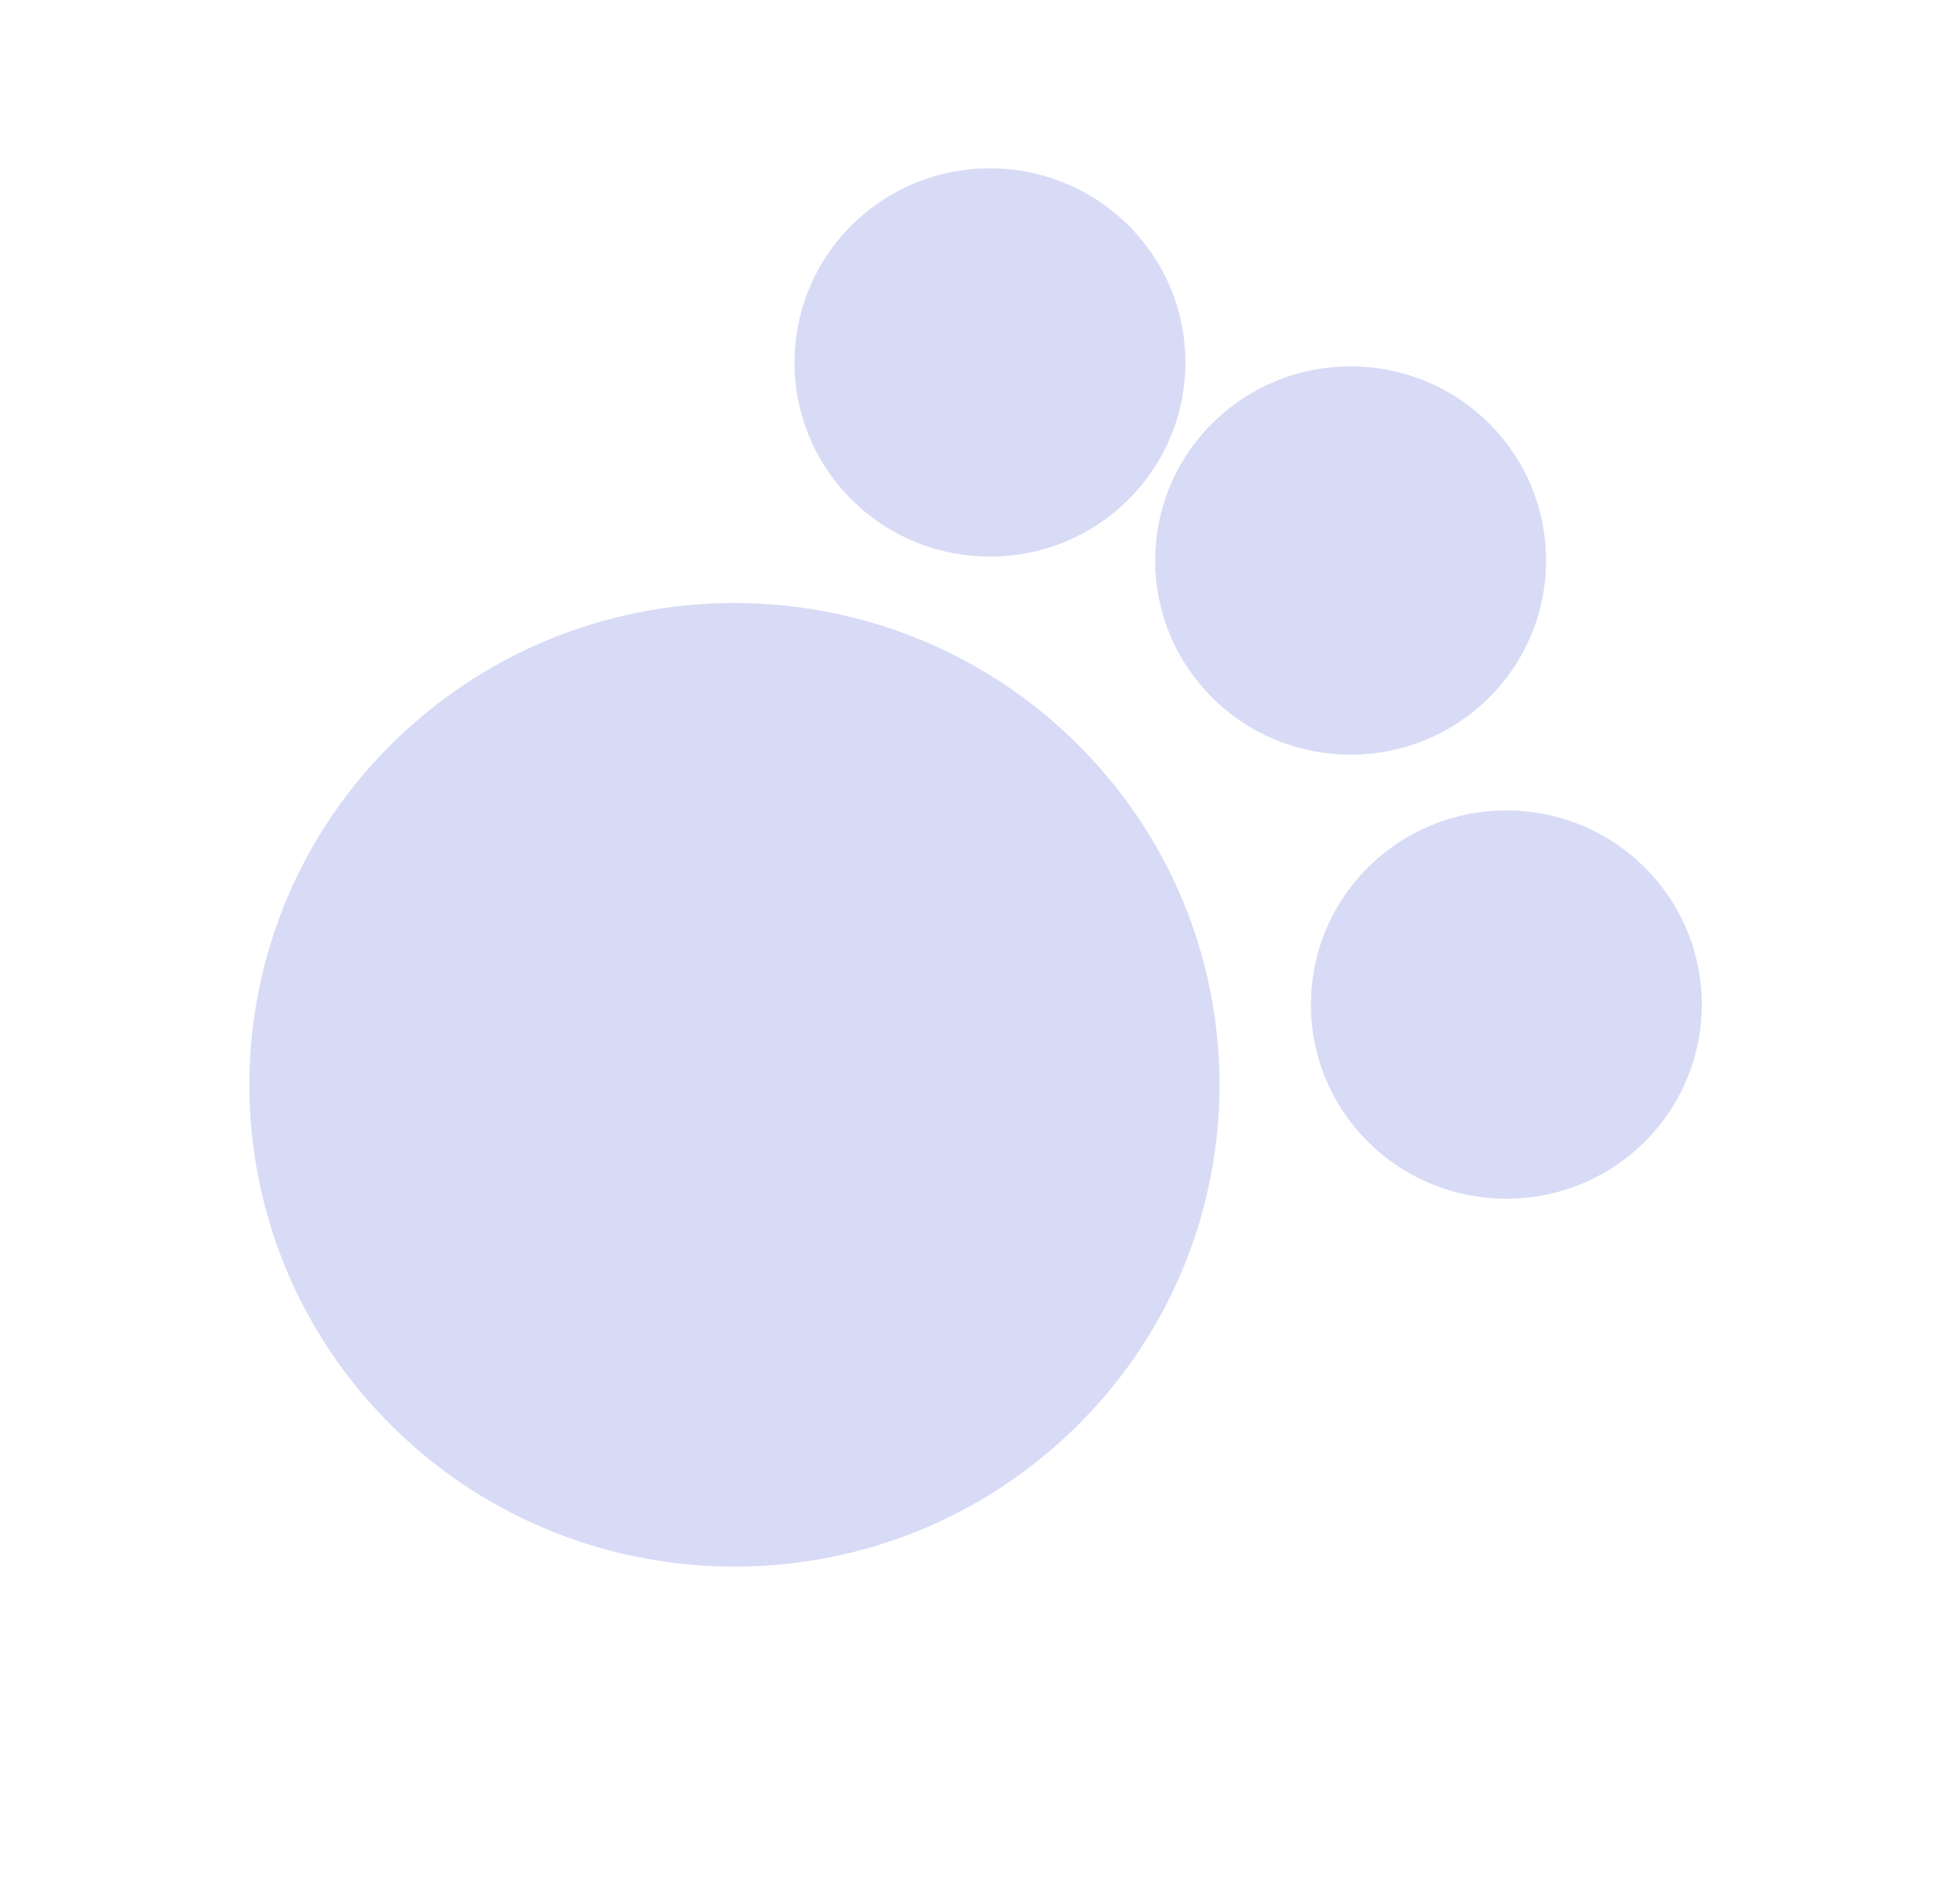 <svg width="132" height="130" viewBox="0 0 132 130" fill="none" xmlns="http://www.w3.org/2000/svg">
<path d="M72.587 98.269C59.128 110.574 38.172 109.713 25.782 96.346C13.392 82.979 14.259 62.168 27.719 49.864C41.179 37.559 62.134 38.42 74.524 51.787C86.914 65.154 86.047 85.965 72.587 98.269Z" fill="#D8DBF6"/>
<path d="M76.644 34.5C71.22 39.459 62.775 39.112 57.782 33.725C52.789 28.338 53.139 19.952 58.563 14.993C63.987 10.035 72.431 10.382 77.424 15.768C82.417 21.155 82.068 29.541 76.644 34.5Z" fill="#D8DBF6"/>
<path d="M101.273 48.021C95.849 52.98 87.404 52.633 82.411 47.246C77.418 41.86 77.768 33.473 83.192 28.515C88.616 23.556 97.06 23.903 102.053 29.29C107.046 34.676 106.697 43.063 101.273 48.021Z" fill="#D8DBF6"/>
<path d="M111.907 78.341C106.483 83.3 98.038 82.953 93.045 77.566C88.052 72.18 88.401 63.793 93.825 58.834C99.249 53.876 107.694 54.223 112.687 59.61C117.68 64.996 117.331 73.383 111.907 78.341Z" fill="#D8DBF6"/>
</svg>
